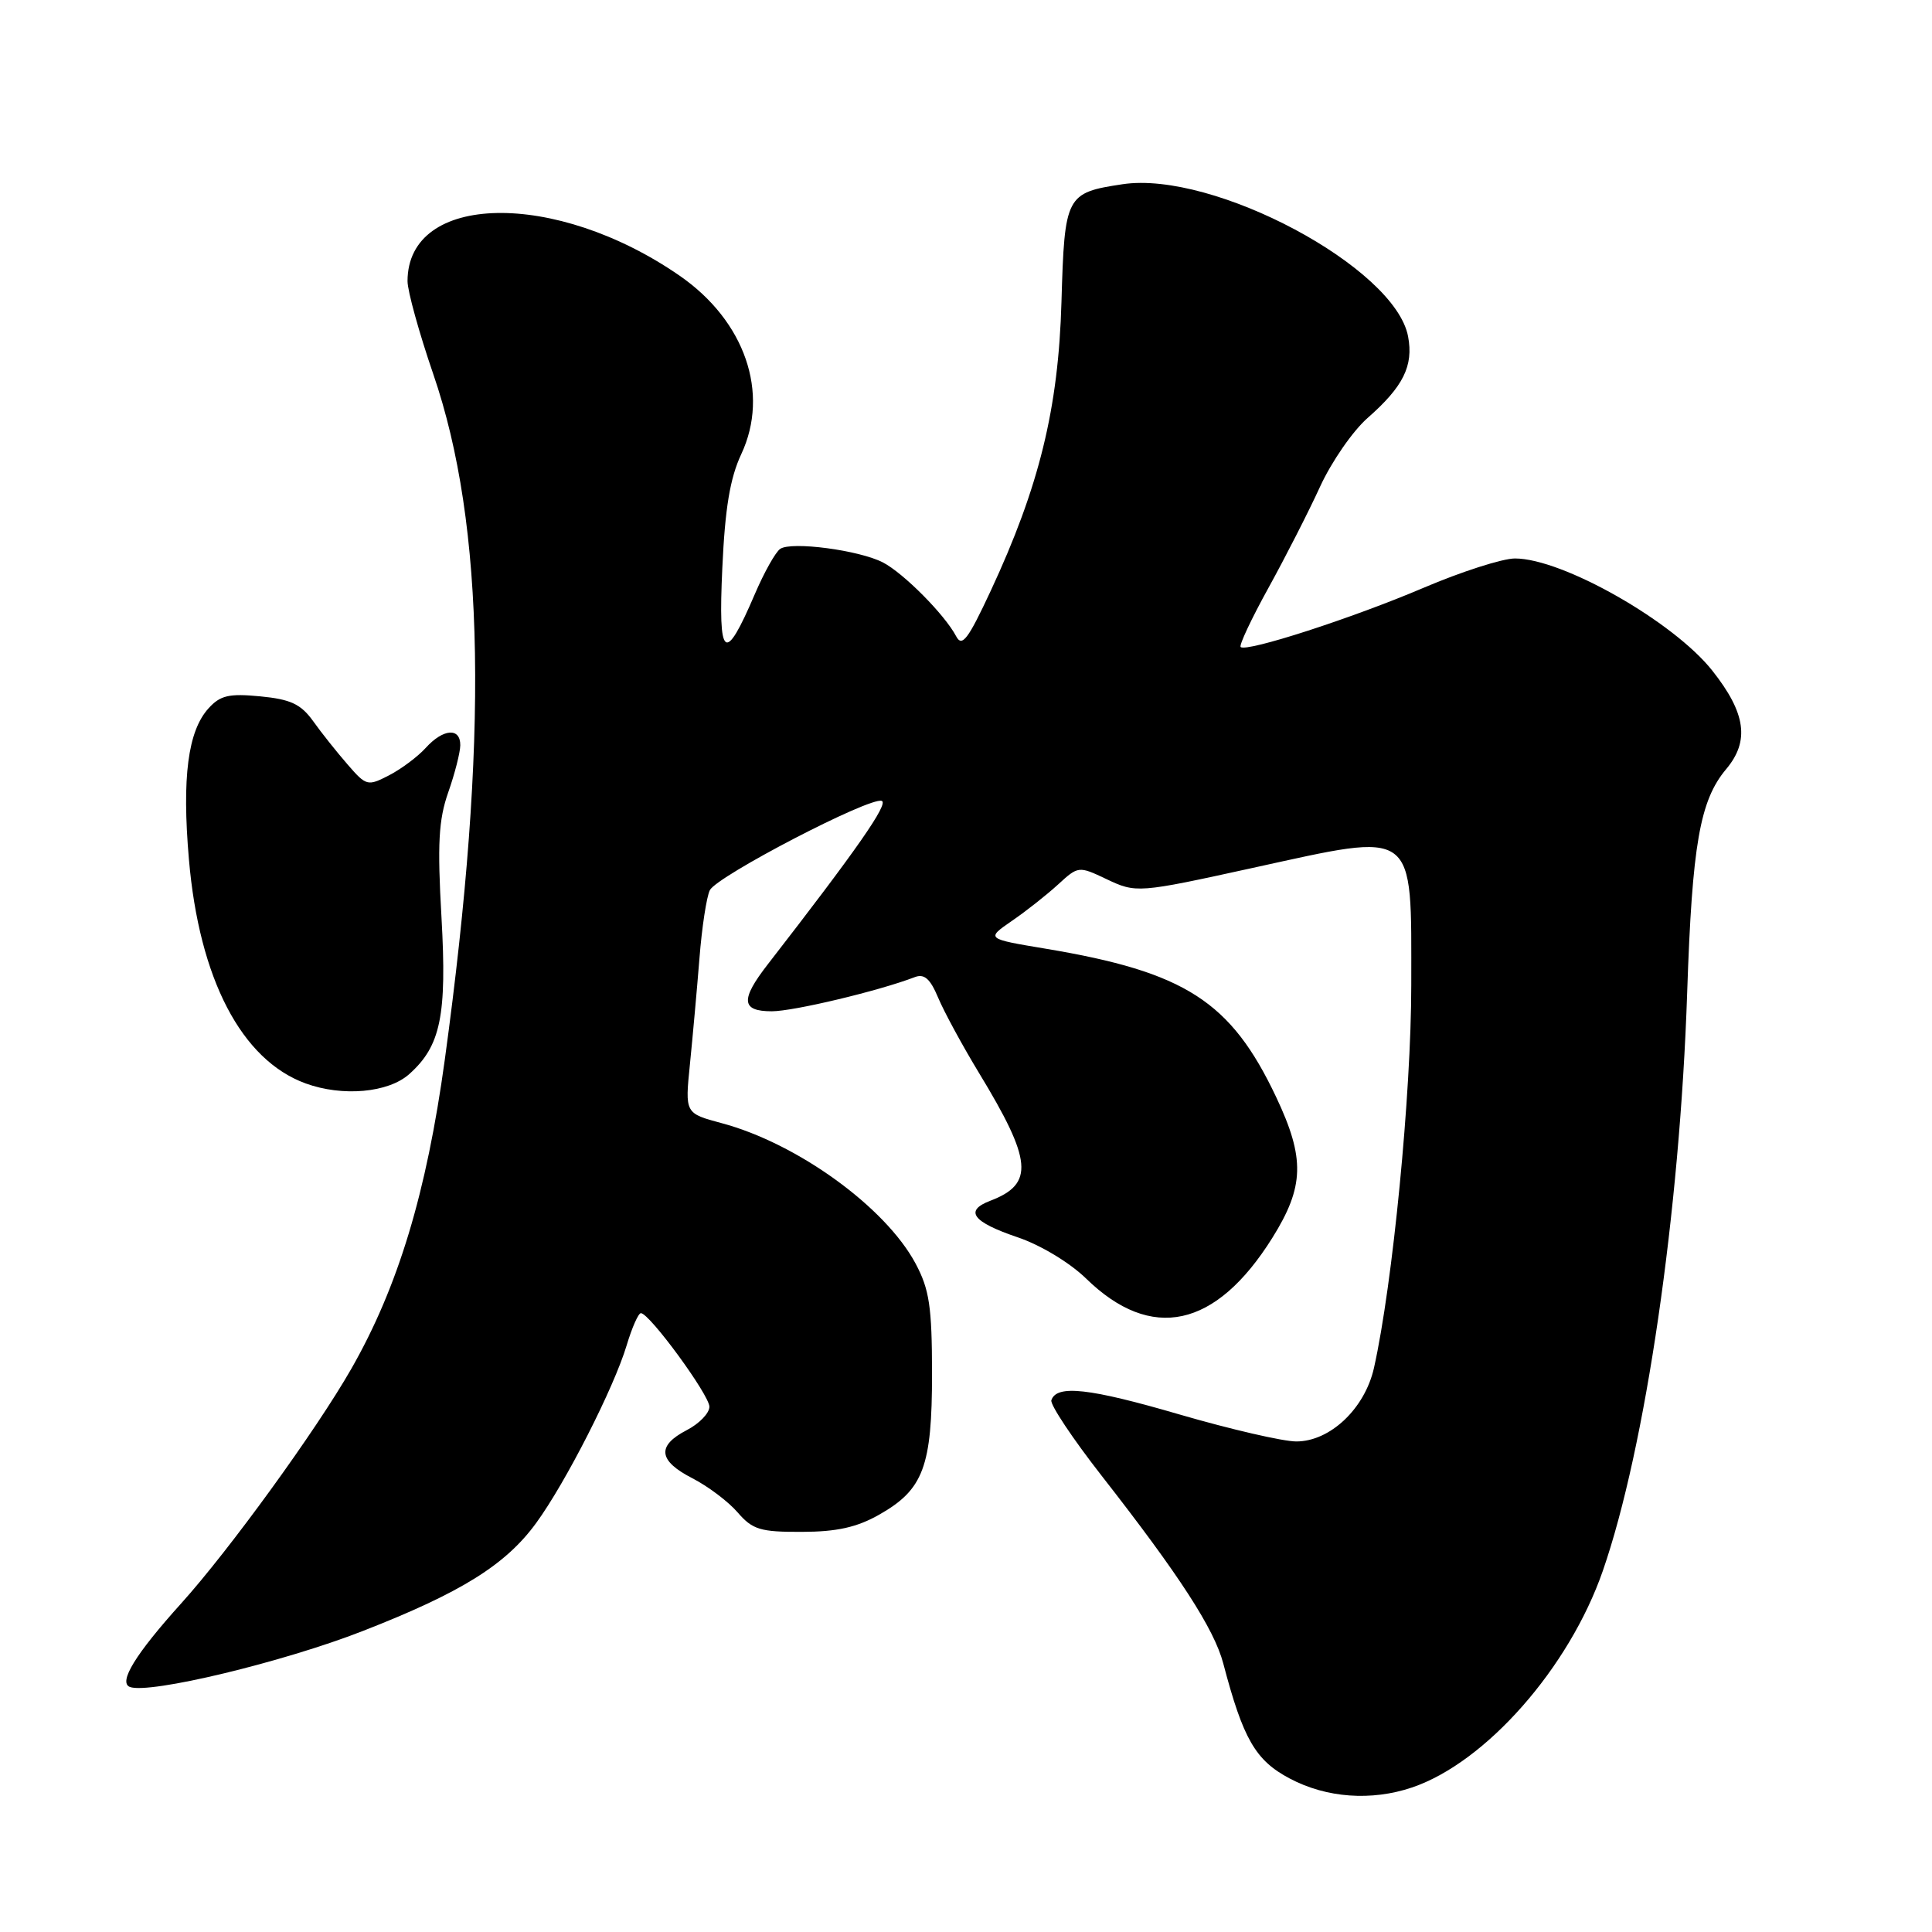 <?xml version="1.0" encoding="UTF-8" standalone="no"?>
<!DOCTYPE svg PUBLIC "-//W3C//DTD SVG 1.1//EN" "http://www.w3.org/Graphics/SVG/1.1/DTD/svg11.dtd" >
<svg xmlns="http://www.w3.org/2000/svg" xmlns:xlink="http://www.w3.org/1999/xlink" version="1.1" viewBox="0 0 256 256">
 <g >
 <path fill="currentColor"
d=" M 187.10 236.85 C 196.86 233.55 207.92 221.00 212.38 208.15 C 218.03 191.86 222.59 160.61 223.56 131.50 C 224.22 111.91 225.24 106.06 228.73 101.91 C 231.86 98.18 231.34 94.48 226.88 88.85 C 221.73 82.35 207.04 74.00 200.74 74.00 C 199.09 74.00 193.64 75.75 188.62 77.89 C 179.22 81.90 165.13 86.46 164.39 85.73 C 164.17 85.50 165.82 81.98 168.07 77.91 C 170.32 73.83 173.40 67.80 174.91 64.50 C 176.42 61.20 179.26 57.09 181.23 55.37 C 185.94 51.23 187.31 48.48 186.58 44.59 C 184.87 35.44 160.81 22.60 148.75 24.41 C 141.24 25.54 141.06 25.89 140.65 40.00 C 140.25 54.12 137.70 64.50 131.27 78.30 C 128.26 84.76 127.47 85.79 126.69 84.30 C 125.18 81.44 119.73 75.95 117.00 74.53 C 113.85 72.90 104.87 71.71 103.38 72.73 C 102.76 73.15 101.25 75.85 100.02 78.72 C 96.01 88.08 95.15 87.40 95.71 75.28 C 96.07 67.35 96.73 63.36 98.22 60.18 C 102.01 52.09 98.72 42.54 90.08 36.55 C 73.60 25.14 54.00 25.52 54.00 37.26 C 54.00 38.57 55.54 44.12 57.41 49.57 C 64.28 69.56 64.76 97.92 58.94 140.40 C 56.52 158.05 52.75 170.53 46.54 181.39 C 41.90 189.51 30.38 205.40 23.99 212.48 C 17.95 219.18 15.65 222.93 17.21 223.53 C 19.76 224.51 37.56 220.23 48.09 216.11 C 61.10 211.03 67.01 207.35 71.05 201.80 C 74.96 196.44 81.35 183.89 83.04 178.25 C 83.74 175.91 84.59 174.00 84.92 174.00 C 86.06 174.00 94.00 184.85 94.00 186.40 C 94.00 187.25 92.65 188.65 91.00 189.50 C 86.99 191.58 87.22 193.56 91.75 195.88 C 93.81 196.94 96.51 198.97 97.74 200.40 C 99.72 202.69 100.74 203.00 106.24 202.98 C 110.88 202.97 113.54 202.38 116.50 200.70 C 122.36 197.38 123.50 194.34 123.50 182.00 C 123.49 173.14 123.15 170.86 121.32 167.43 C 117.32 159.95 105.65 151.50 95.61 148.82 C 90.76 147.52 90.76 147.52 91.42 141.01 C 91.78 137.43 92.35 131.12 92.68 127.00 C 93.00 122.88 93.63 118.80 94.06 117.95 C 95.02 116.08 115.23 105.57 116.83 106.12 C 117.81 106.45 113.52 112.59 101.75 127.76 C 98.08 132.48 98.21 134.00 102.27 134.00 C 105.15 134.00 116.46 131.30 121.20 129.48 C 122.47 128.99 123.25 129.67 124.31 132.20 C 125.09 134.06 127.52 138.54 129.71 142.15 C 136.79 153.80 137.07 156.88 131.21 159.11 C 127.74 160.43 128.86 161.92 134.85 163.95 C 137.88 164.97 141.76 167.32 143.90 169.40 C 152.55 177.85 161.10 175.99 168.58 164.04 C 172.84 157.23 172.94 153.49 169.09 145.35 C 163.09 132.68 157.07 128.80 138.57 125.71 C 130.65 124.39 130.65 124.39 134.07 122.03 C 135.96 120.74 138.71 118.56 140.20 117.20 C 142.87 114.75 142.93 114.74 146.58 116.47 C 150.55 118.36 150.77 118.34 166.00 115.00 C 187.88 110.21 187.00 109.56 187.00 130.53 C 187.00 144.90 184.54 170.18 182.06 181.25 C 180.85 186.64 176.25 191.00 171.77 191.00 C 170.00 191.00 163.05 189.39 156.31 187.43 C 144.32 183.93 140.00 183.45 139.31 185.54 C 139.13 186.11 142.12 190.61 145.97 195.54 C 156.28 208.73 160.89 215.85 162.09 220.42 C 164.73 230.45 166.35 233.26 170.91 235.67 C 175.76 238.24 181.72 238.67 187.10 236.85 Z  M 54.22 142.33 C 58.40 138.61 59.23 134.56 58.50 121.57 C 57.94 111.82 58.12 108.63 59.39 105.00 C 60.26 102.53 60.98 99.71 60.99 98.75 C 61.01 96.37 58.72 96.55 56.41 99.10 C 55.36 100.26 53.18 101.89 51.56 102.73 C 48.71 104.20 48.53 104.15 46.06 101.30 C 44.65 99.68 42.59 97.10 41.49 95.55 C 39.86 93.29 38.51 92.66 34.48 92.27 C 30.34 91.87 29.18 92.14 27.62 93.87 C 24.90 96.88 24.10 103.01 25.03 113.84 C 26.39 129.70 31.99 140.46 40.50 143.56 C 45.39 145.34 51.45 144.80 54.22 142.33 Z "/>
</g>
</svg>
